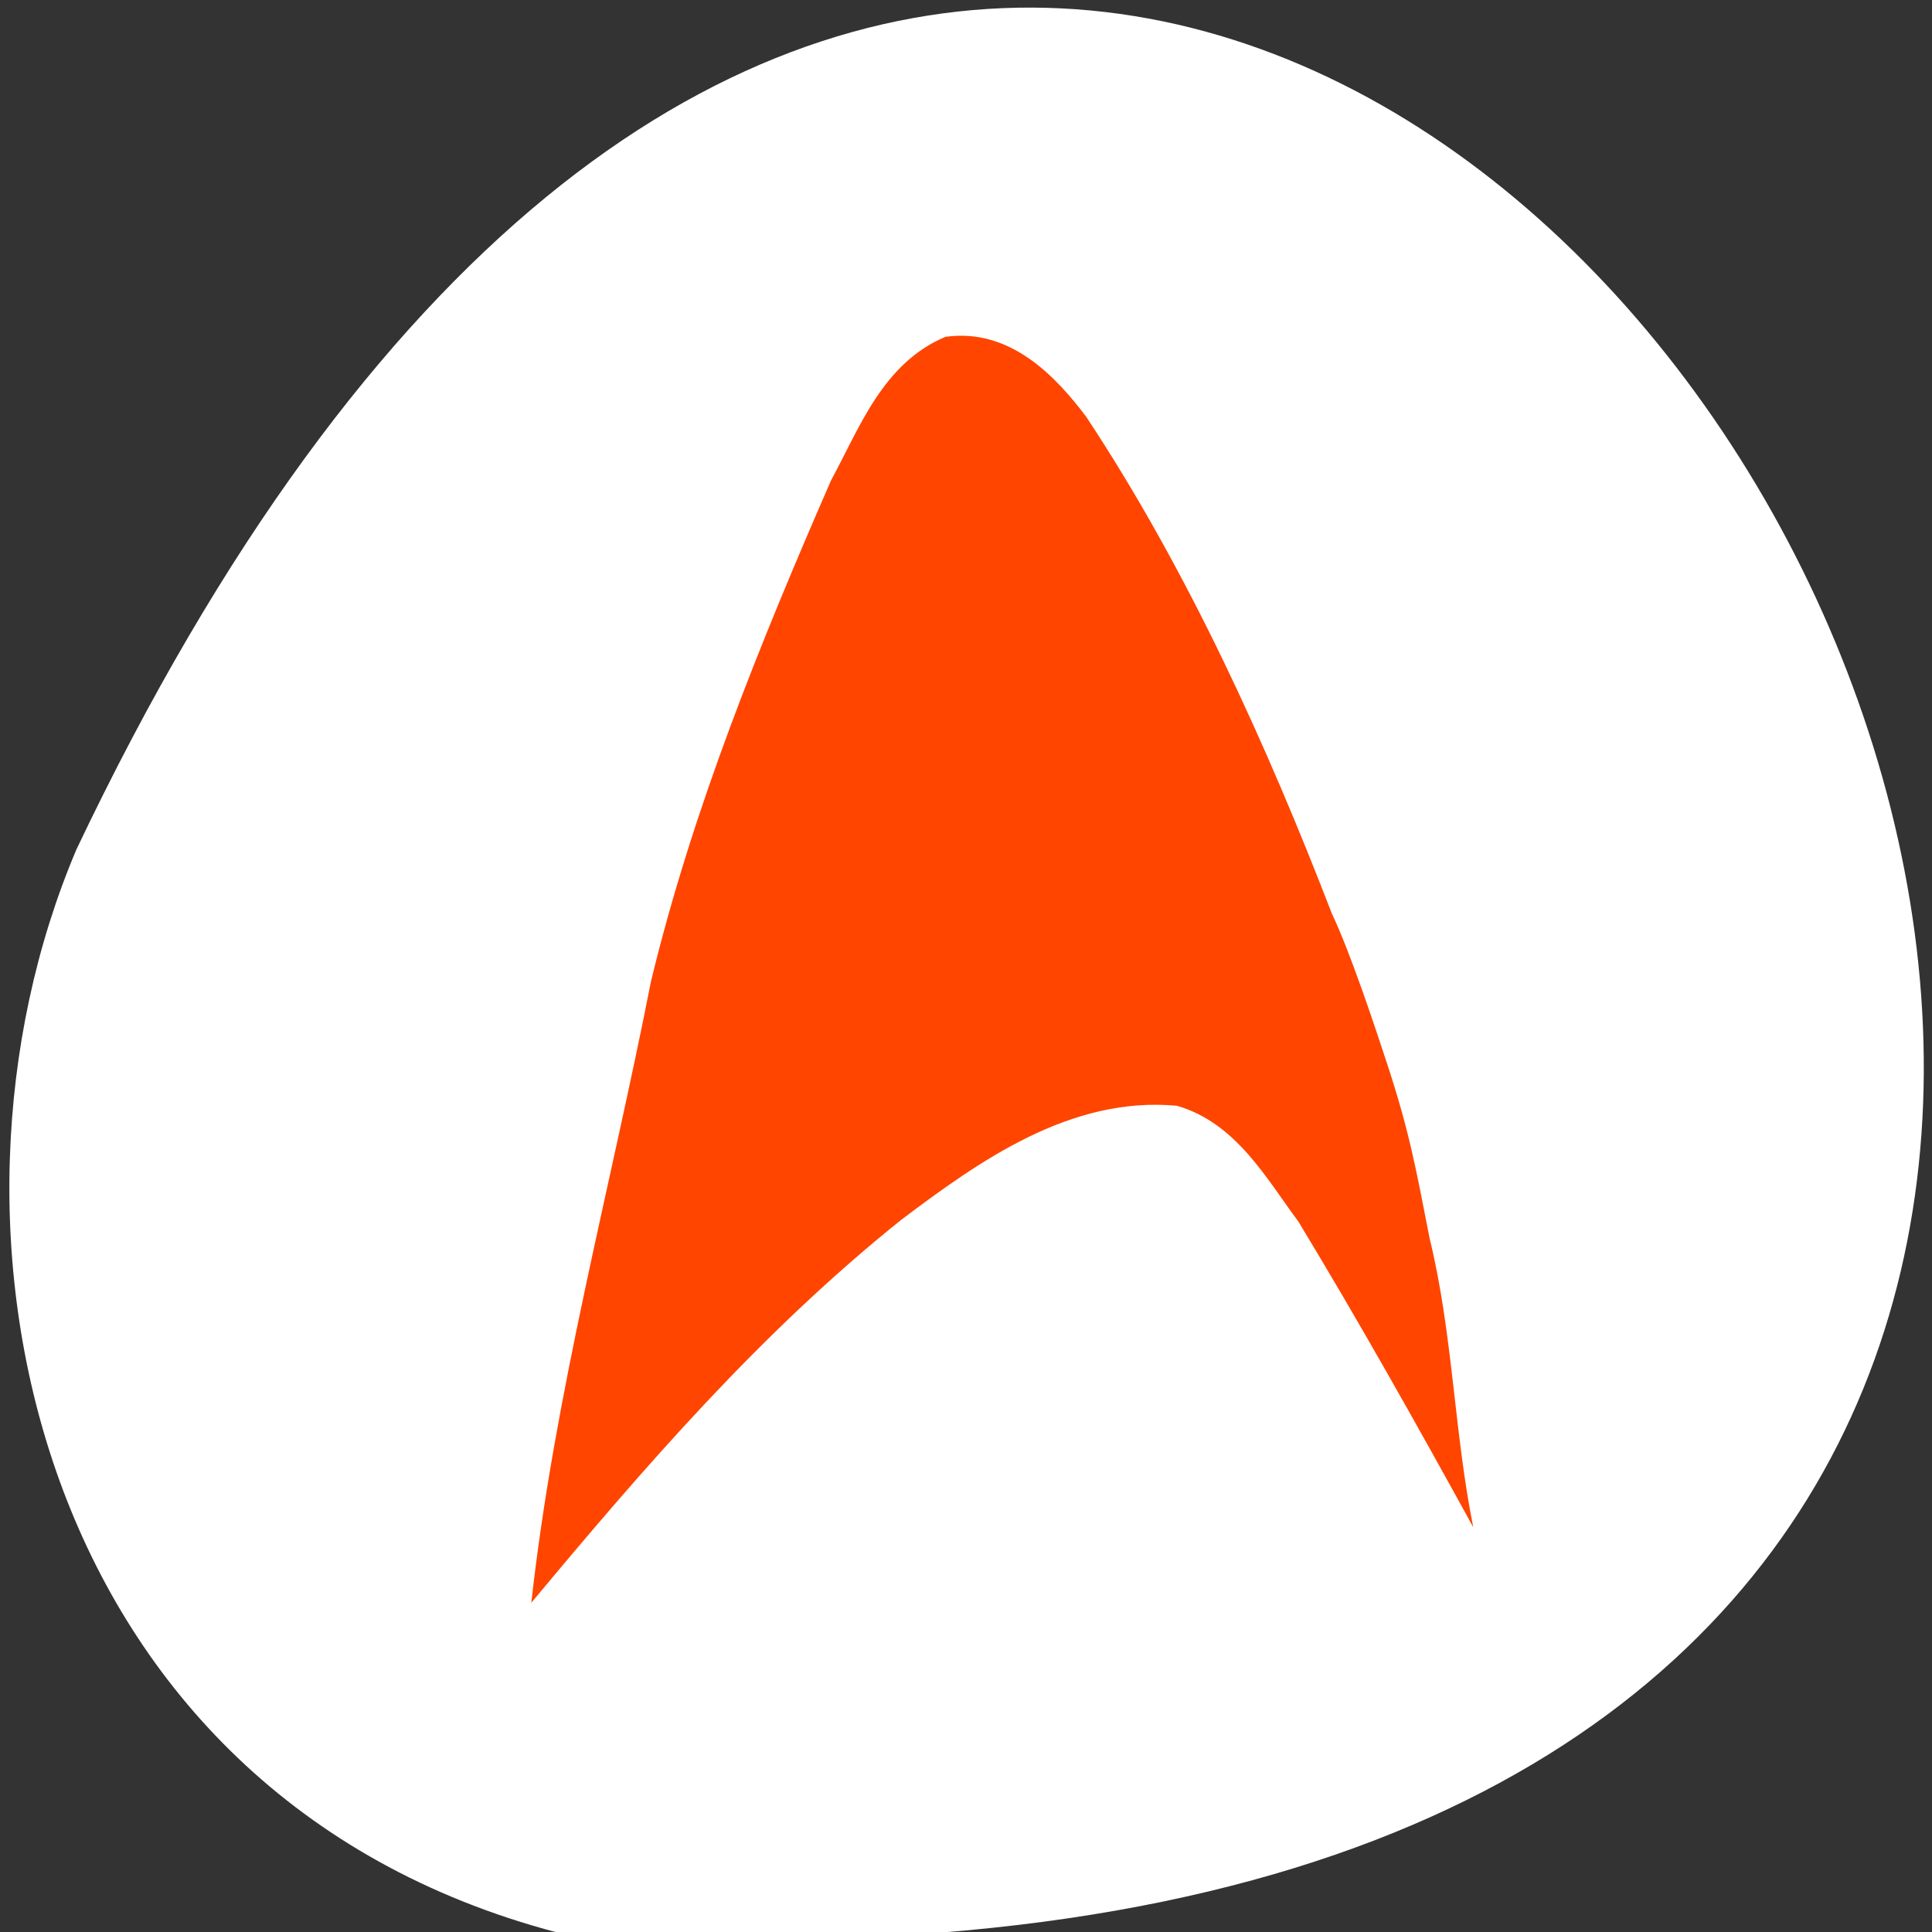 <svg xmlns="http://www.w3.org/2000/svg" xmlns:xlink="http://www.w3.org/1999/xlink" viewBox="0 0 256 256"><rect x="0" y="0" width="256" height="256" fill="#333333" stroke="none"/><defs><path d="m 245.46 129.52 l -97.89 -96.9 c -5.556 -5.502 -16.222 -11.873 -23.7 -14.16 l -39.518 -12.08 c -7.479 -2.286 -18.1 0.391 -23.599 5.948 l -13.441 13.578 c -5.5 5.559 -14.502 14.653 -20 20.21 l -13.44 13.579 c -5.5 5.558 -8.07 16.206 -5.706 23.658 l 12.483 39.39 c 2.363 7.456 8.843 18.06 14.399 23.556 l 97.89 96.9 c 5.558 5.502 14.605 5.455 20.1 -0.101 l 36.26 -36.63 c 5.504 -5.559 14.503 -14.651 20 -20.21 l 36.26 -36.629 c 5.502 -5.56 5.455 -14.606 -0.101 -20.11 z m -178.09 -50.74 c -7.198 0 -13.03 -5.835 -13.03 -13.03 0 -7.197 5.835 -13.03 13.03 -13.03 7.197 0 13.03 5.835 13.03 13.03 -0.001 7.198 -5.836 13.03 -13.03 13.03 z" id="0"/><use id="1" xlink:href="#0"/><clipPath><path d="M 27.375,221.875 H28.5 V226 H27.375 z"/></clipPath><clipPath><path d="m 27.545 222.49 v -0.58 h 1.739 v 4.057 h -1.739 v -0.58 h -0.58 v -2.898 h 0.58 z"/></clipPath><clipPath><path d="m -202 21 h 4 v 15 h -4 z" transform="matrix(0 -1 1 0 0 0)"/></clipPath><clipPath style="clip-path:url(#2)"><use xlink:href="#1"/></clipPath><clipPath id="2"><use xlink:href="#0"/></clipPath><clipPath style="clip-path:url(#2)"><use xlink:href="#1"/></clipPath></defs><g transform="translate(-2.17 -793.11)"><path d="m 75.92 1049.15 c 364.8 25.644 91.36 -469.58 -63.62 -143.49 -21.362 50.25 -5.751 125.18 63.62 143.49 z" style="fill:#ffffff;color:#000"/><path d="m 197.38 995.47 c -7.477 -13.602 -15.09 -27.16 -23.16 -40.484 -4.283 -5.751 -8.259 -13.08 -16.1 -15.356 -14.166 -1.318 -26.304 7.421 -36.48 15.07 -18.703 14.976 -34.13 32.85 -49.07 50.784 3.09 -27.759 10.479 -54.923 15.864 -82.36 5.501 -22.753 14.42 -44.717 23.856 -66.37 3.756 -6.893 6.838 -15.524 15.15 -19.01 8.589 -1.213 14.665 5.281 18.681 10.624 13.417 20.276 23.941 43.545 32.548 65.849 2.349 4.9 5.57 14.578 7.242 19.658 3.01 9.156 3.845 13.881 5.691 23.333 3.089 12.632 3.229 25.555 5.779 38.26 z" style="fill:#ff4500"/></g></svg>